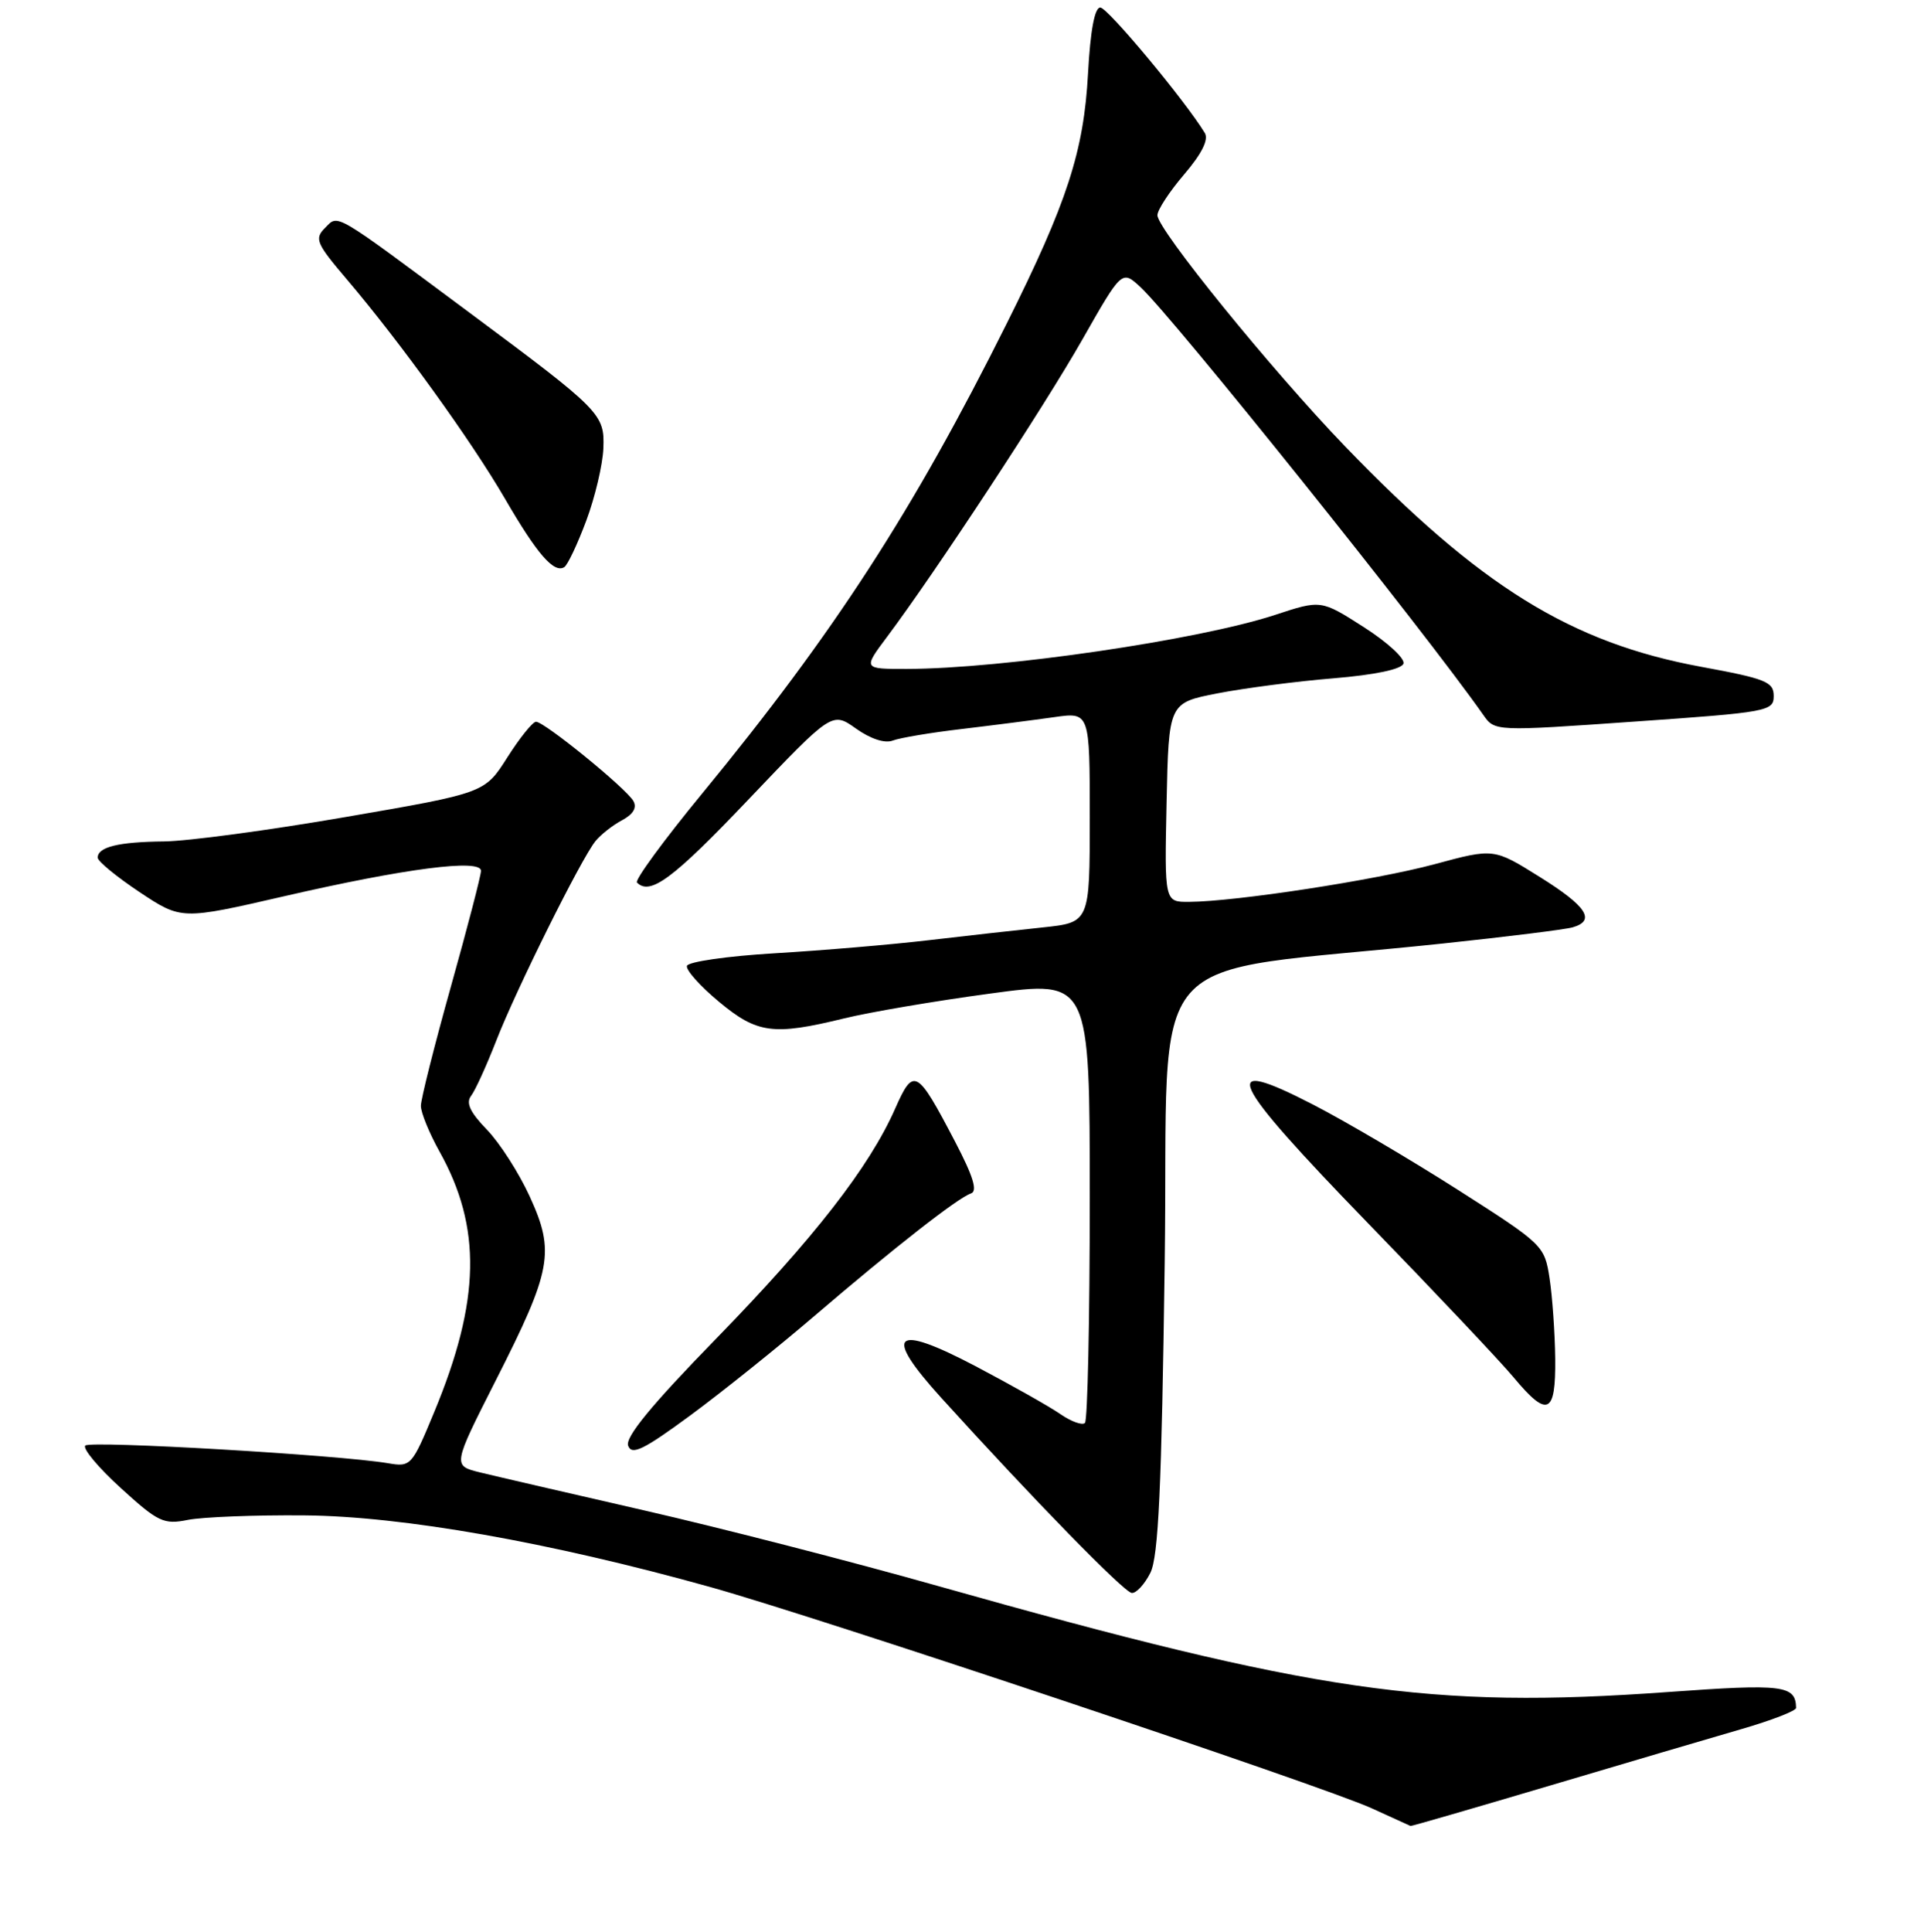 <?xml version="1.0" encoding="UTF-8" standalone="no"?>
<!DOCTYPE svg PUBLIC "-//W3C//DTD SVG 1.1//EN" "http://www.w3.org/Graphics/SVG/1.1/DTD/svg11.dtd" >
<svg xmlns="http://www.w3.org/2000/svg" xmlns:xlink="http://www.w3.org/1999/xlink" version="1.1" viewBox="0 0 256 257">
 <g >
 <path fill="currentColor"
d=" M 206.18 237.56 C 216.26 234.57 227.76 231.17 231.75 230.02 C 235.74 228.86 238.99 227.60 238.98 227.21 C 238.92 224.19 237.30 223.99 221.94 225.10 C 190.25 227.38 175.04 225.17 124.86 211.01 C 113.41 207.77 95.82 203.25 85.77 200.95 C 75.72 198.65 65.86 196.37 63.86 195.88 C 60.22 194.98 60.22 194.98 65.97 183.64 C 73.41 168.98 73.86 166.55 70.50 159.21 C 69.07 156.07 66.50 152.06 64.79 150.29 C 62.55 147.98 61.96 146.72 62.68 145.79 C 63.23 145.08 64.72 141.80 66.01 138.50 C 68.65 131.69 77.29 114.31 79.22 111.91 C 79.92 111.04 81.52 109.78 82.77 109.12 C 84.26 108.32 84.78 107.44 84.27 106.56 C 83.29 104.85 72.40 95.99 71.32 96.02 C 70.87 96.03 69.15 98.17 67.50 100.77 C 64.50 105.50 64.50 105.50 46.00 108.69 C 35.83 110.45 24.95 111.91 21.83 111.94 C 15.76 112.00 13.00 112.68 13.00 114.10 C 13.00 114.58 15.51 116.64 18.57 118.68 C 24.14 122.38 24.14 122.38 37.82 119.23 C 53.93 115.52 64.00 114.22 64.00 115.85 C 64.00 116.46 62.20 123.38 60.00 131.23 C 57.80 139.08 56.00 146.23 56.00 147.12 C 56.00 148.02 57.11 150.73 58.46 153.16 C 64.12 163.27 63.93 173.02 57.78 187.84 C 54.80 195.04 54.67 195.18 51.62 194.66 C 45.14 193.56 12.03 191.63 11.35 192.31 C 10.96 192.70 13.09 195.25 16.07 197.96 C 21.05 202.50 21.79 202.85 25.00 202.20 C 26.93 201.82 33.90 201.54 40.50 201.60 C 53.54 201.71 73.06 205.15 94.50 211.13 C 108.75 215.10 175.99 237.59 182.50 240.56 C 185.25 241.81 187.58 242.87 187.68 242.92 C 187.79 242.96 196.11 240.55 206.18 237.56 Z  M 153.06 209.25 C 154.14 207.11 154.56 197.97 154.97 168.00 C 155.57 124.63 151.01 129.86 192.00 125.52 C 200.53 124.62 208.29 123.65 209.25 123.37 C 212.36 122.47 211.13 120.57 204.88 116.67 C 198.76 112.84 198.76 112.84 190.88 114.97 C 183.01 117.09 164.44 119.94 158.22 119.98 C 154.94 120.00 154.94 120.00 155.22 106.76 C 155.50 93.51 155.50 93.51 162.00 92.24 C 165.57 91.55 172.51 90.64 177.42 90.24 C 182.96 89.78 186.49 89.04 186.74 88.28 C 186.96 87.61 184.59 85.43 181.46 83.43 C 175.77 79.79 175.77 79.79 169.64 81.81 C 159.48 85.14 133.36 88.97 120.66 88.99 C 114.83 89.00 114.83 89.00 118.01 84.75 C 124.48 76.11 138.90 54.16 144.01 45.18 C 149.28 35.91 149.28 35.91 151.76 38.21 C 156.08 42.21 189.61 84.04 197.37 95.12 C 198.90 97.30 198.90 97.30 217.45 96.00 C 235.26 94.76 236.00 94.62 236.00 92.59 C 236.00 90.71 234.95 90.29 226.36 88.71 C 209.01 85.51 196.97 78.06 178.95 59.36 C 169.19 49.23 154.00 30.52 154.00 28.63 C 154.00 27.93 155.60 25.49 157.56 23.20 C 159.90 20.46 160.84 18.58 160.31 17.70 C 157.70 13.40 147.38 1.00 146.40 1.00 C 145.65 1.00 145.08 4.06 144.77 9.75 C 144.21 20.14 142.00 26.92 133.93 43.08 C 121.49 68.00 110.99 84.20 93.45 105.54 C 88.34 111.75 84.43 117.09 84.75 117.41 C 86.51 119.18 89.55 116.91 99.61 106.34 C 110.72 94.67 110.72 94.67 113.90 96.93 C 115.83 98.30 117.74 98.93 118.79 98.52 C 119.73 98.16 123.88 97.46 128.00 96.98 C 132.12 96.49 137.64 95.78 140.25 95.41 C 145.00 94.73 145.00 94.73 145.00 108.73 C 145.00 122.72 145.00 122.72 138.75 123.38 C 135.31 123.74 128.45 124.51 123.50 125.09 C 118.55 125.67 109.36 126.45 103.08 126.82 C 96.80 127.19 91.54 127.95 91.40 128.50 C 91.25 129.05 93.16 131.19 95.64 133.25 C 100.74 137.50 102.87 137.79 112.29 135.49 C 115.71 134.65 124.46 133.16 131.75 132.18 C 145.00 130.38 145.00 130.38 145.00 159.52 C 145.00 175.55 144.71 188.95 144.36 189.30 C 144.01 189.65 142.55 189.13 141.11 188.14 C 139.68 187.14 134.59 184.28 129.82 181.76 C 118.88 176.01 117.43 177.35 125.25 185.97 C 137.61 199.60 149.58 211.85 150.59 211.92 C 151.19 211.97 152.30 210.76 153.06 209.25 Z  M 108.35 175.08 C 118.94 166.01 127.45 159.35 129.19 158.77 C 130.10 158.47 129.49 156.50 127.10 151.92 C 121.99 142.15 121.57 141.92 119.10 147.50 C 115.67 155.27 108.28 164.76 95.26 178.12 C 86.61 186.99 83.15 191.22 83.58 192.34 C 84.07 193.64 85.64 192.87 91.85 188.30 C 96.06 185.20 103.48 179.25 108.35 175.08 Z  M 206.93 180.75 C 206.89 177.31 206.55 172.51 206.18 170.07 C 205.51 165.70 205.34 165.54 194.00 158.30 C 187.68 154.27 179.00 149.16 174.73 146.96 C 161.89 140.34 163.33 143.45 182.04 162.75 C 190.98 171.96 199.69 181.18 201.39 183.23 C 205.91 188.66 207.01 188.17 206.93 180.75 Z  M 78.00 69.28 C 79.17 66.16 80.19 61.83 80.28 59.66 C 80.46 55.09 80.00 54.63 62.50 41.62 C 44.10 27.94 45.07 28.50 43.25 30.32 C 41.81 31.76 42.07 32.37 46.18 37.20 C 53.28 45.56 62.70 58.62 67.21 66.38 C 71.47 73.72 73.71 76.30 75.08 75.45 C 75.52 75.18 76.83 72.41 78.00 69.28 Z "/>
</g>
</svg>
